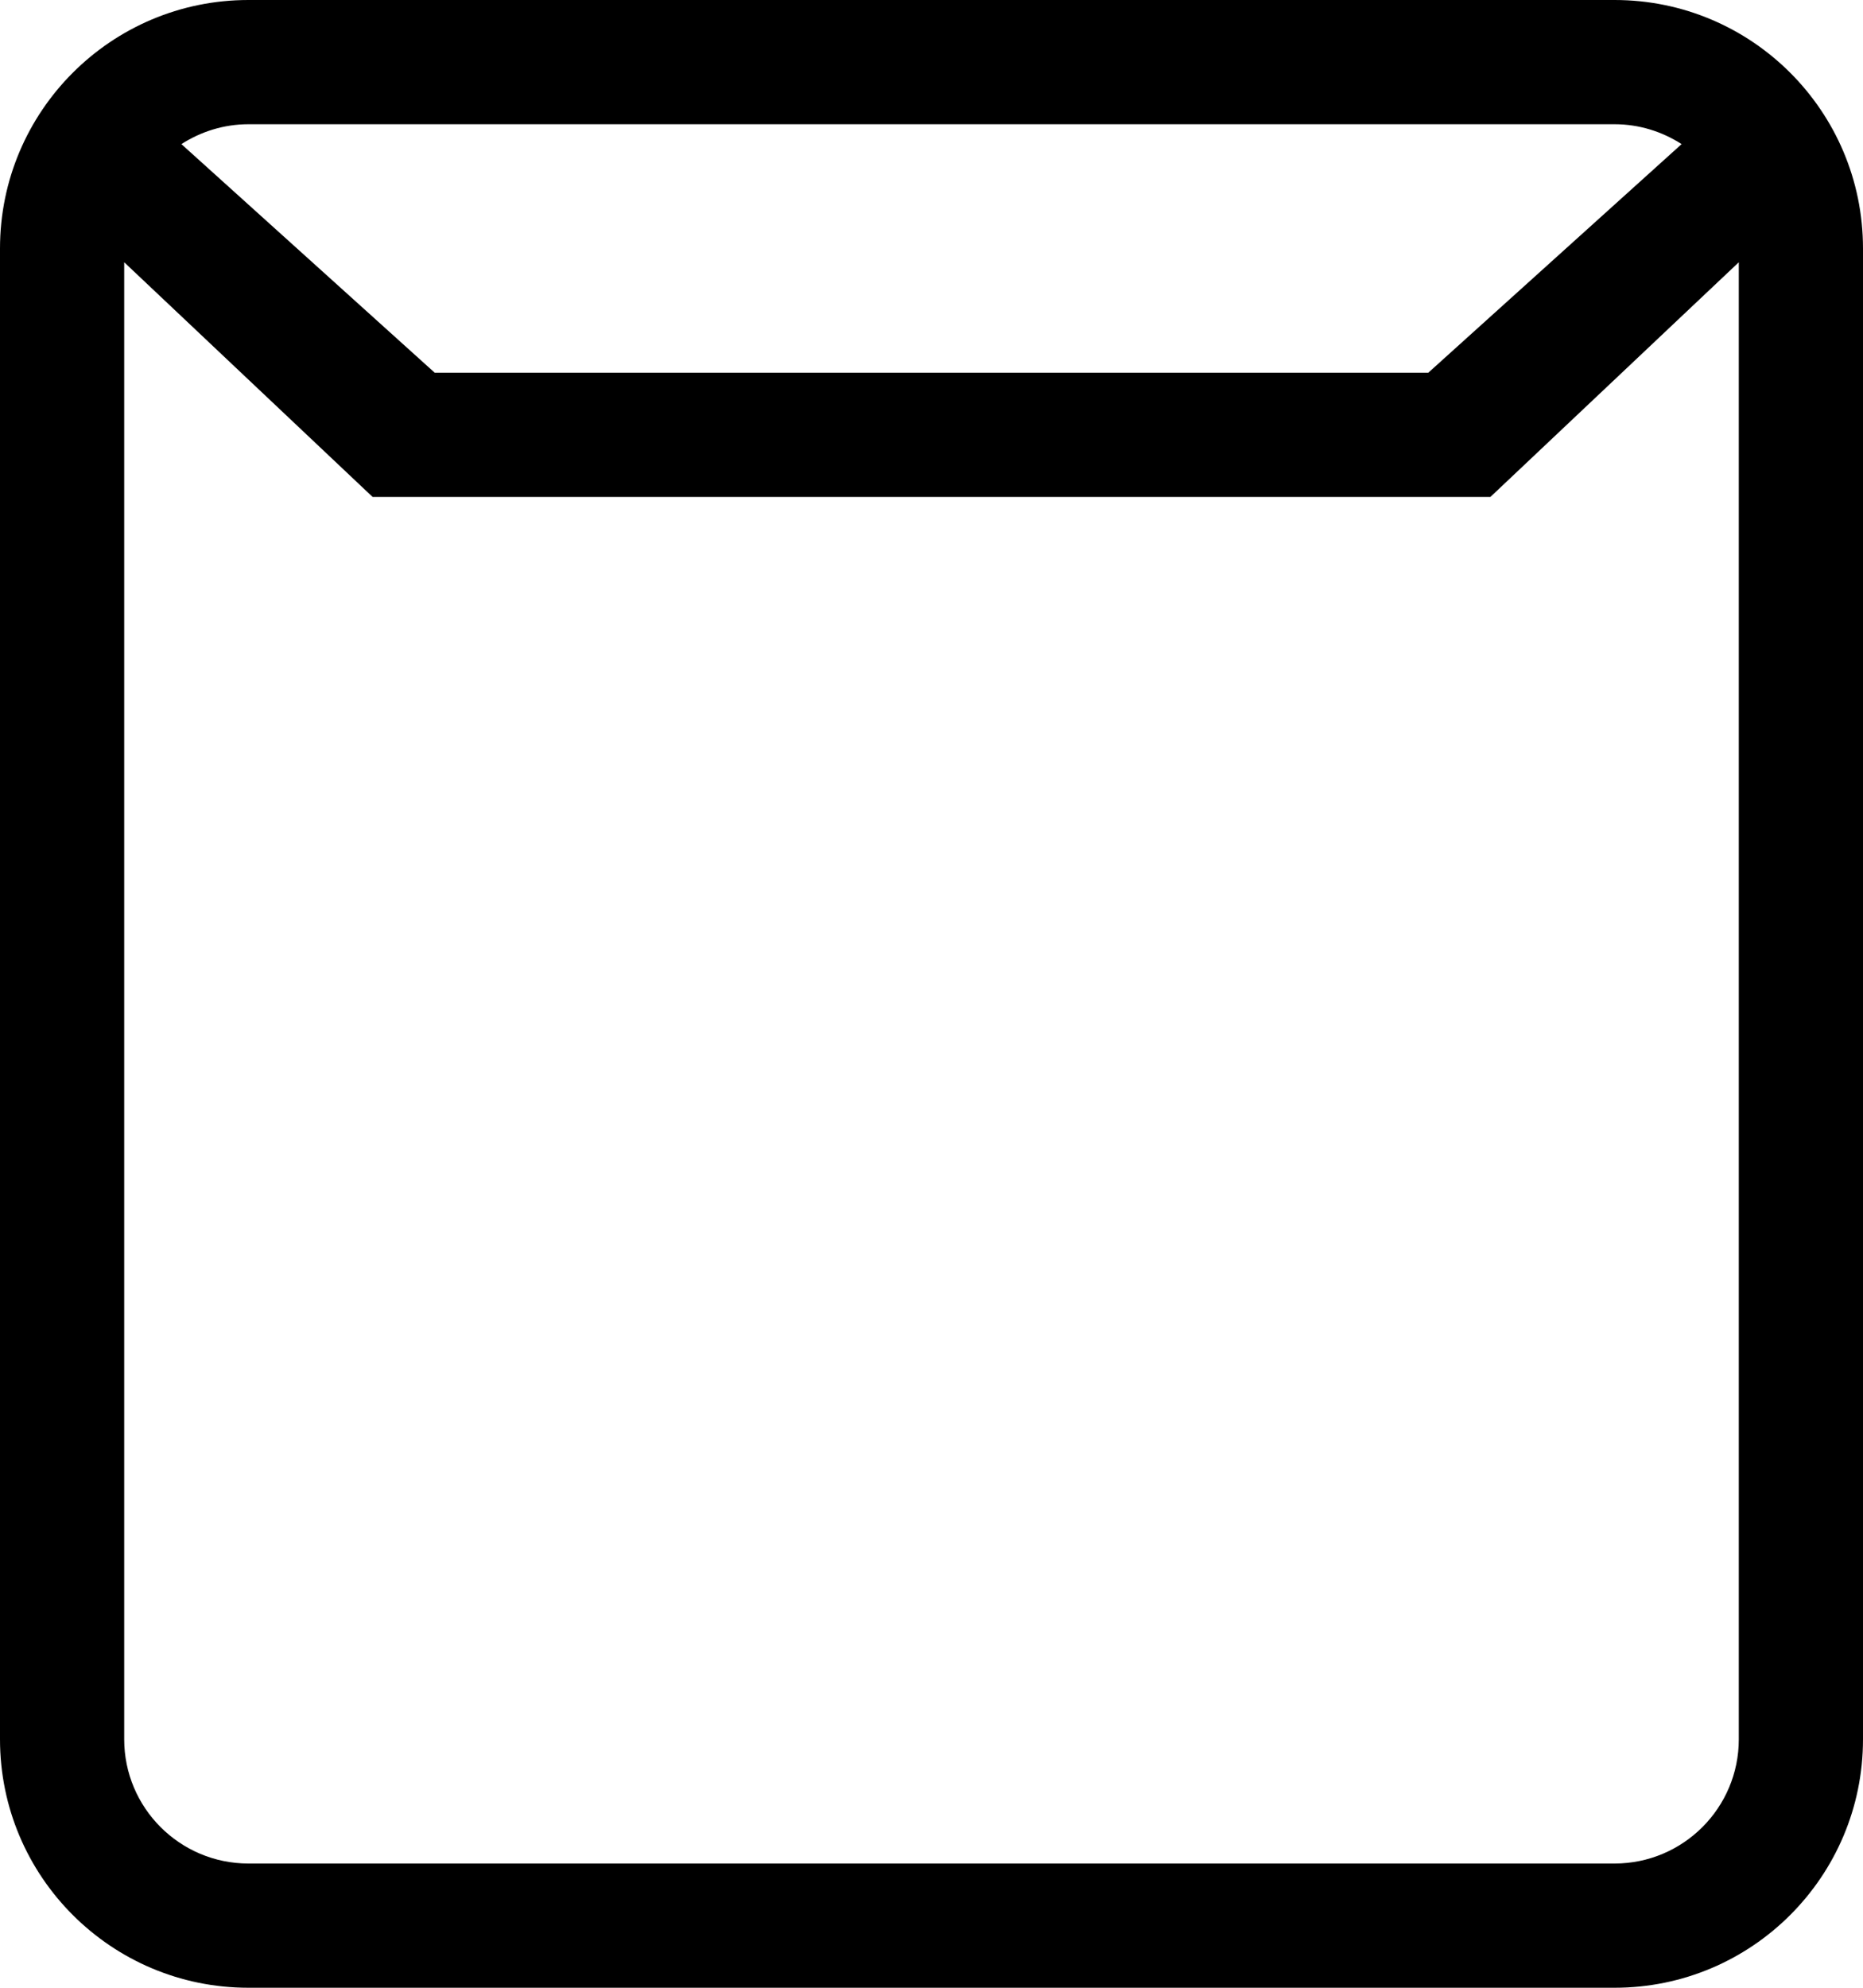 <?xml version="1.0" encoding="UTF-8" standalone="no"?>
<svg width="30px" height="32px" viewBox="0 0 30 32" version="1.1" xmlns="http://www.w3.org/2000/svg" xmlns:xlink="http://www.w3.org/1999/xlink" xmlns:sketch="http://www.bohemiancoding.com/sketch/ns">
    <!-- Generator: Sketch Beta 3.3.2 (12041) - http://www.bohemiancoding.com/sketch -->
    <title>folder</title>
    <desc>Created with Sketch Beta.</desc>
    <defs></defs>
    <g id="Page-1" stroke="none" stroke-width="1" fill="none" fill-rule="evenodd" sketch:type="MSPage">
        <g id="Icon-Set" sketch:type="MSLayerGroup" transform="translate(-309, -151)" fill="#000000">
            <path d="M337,179 C337,180.104 336.104,181 335,181 L313,181 C311.896,181 311,180.104 311,179 L311,155.222 L315,159 L333,159 L337,155.222 L337,179 L337,179 Z M313,153 L335,153 C335.398,153 335.768,153.12 336.079,153.32 L332,157 L316,157 L311.921,153.32 C312.233,153.12 312.602,153 313,153 L313,153 Z M335,151 L313,151 C310.791,151 309,152.791 309,155 L309,179 C309,181.209 310.791,183 313,183 L335,183 C337.209,183 339,181.209 339,179 L339,155 C339,152.791 337.209,151 335,151 L335,151 Z" id="folder" sketch:type="MSShapeGroup"></path>
        </g>
    </g>
</svg>